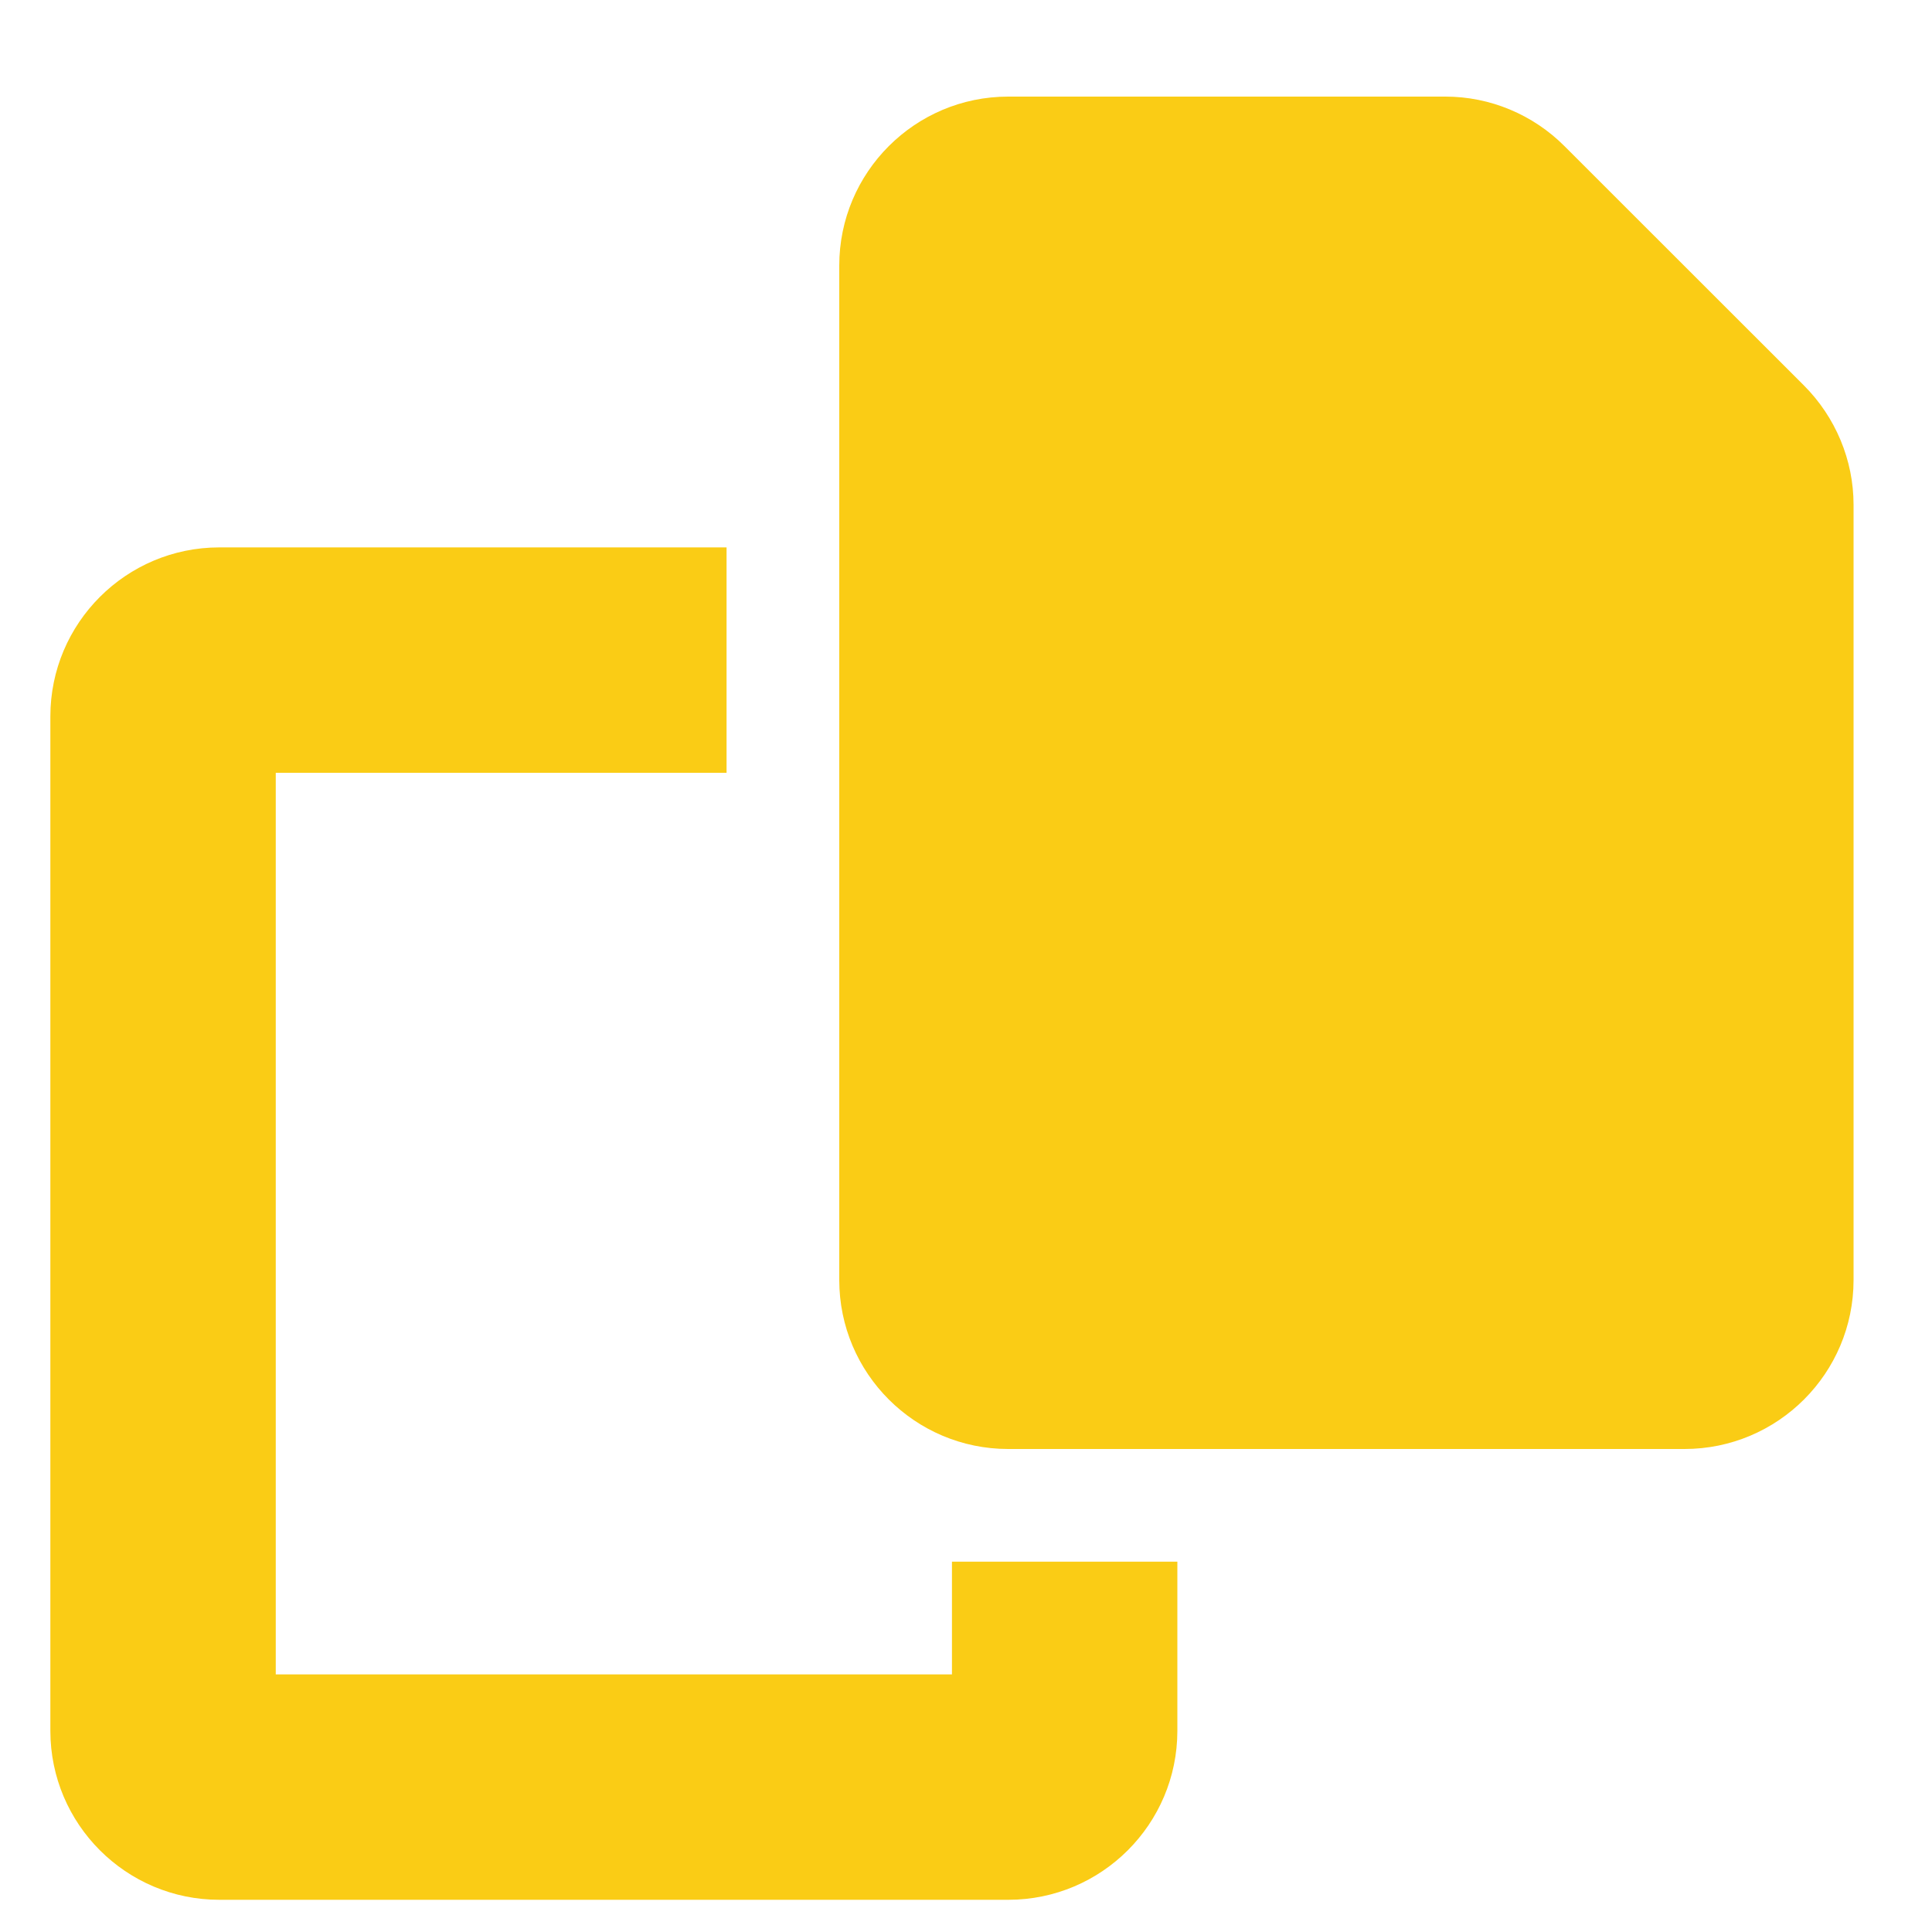 <svg width="15" height="15" viewBox="0 0 15 15" fill="none" xmlns="http://www.w3.org/2000/svg">
<g clip-path="url(#clip0_54_1732)">
<g clip-path="url(#clip1_54_1732)">
<path d="M7.828 0.75H11.222C11.569 0.75 11.902 0.889 12.148 1.136L14.005 2.992C14.251 3.238 14.391 3.572 14.391 3.919V9.938C14.391 10.662 13.803 11.25 13.078 11.25H7.828C7.104 11.25 6.516 10.662 6.516 9.938V2.062C6.516 1.338 7.104 0.75 7.828 0.75ZM1.703 4.25H5.641V6H2.141V13H7.391V12.125H9.141V13.438C9.141 14.162 8.553 14.75 7.828 14.75H1.703C0.979 14.75 0.391 14.162 0.391 13.438V5.562C0.391 4.838 0.979 4.25 1.703 4.25Z" fill="#FACC15"/>
</g>
</g>
<defs>
<clipPath id="clip0_54_1732">
<rect width="14" height="14" fill="white" transform="translate(0.391 0.75)"/>
</clipPath>
<clipPath id="clip1_54_1732">
<path d="M0.391 0.75H14.391V14.75H0.391V0.75Z" fill="white"/>
</clipPath>
</defs>
</svg>
